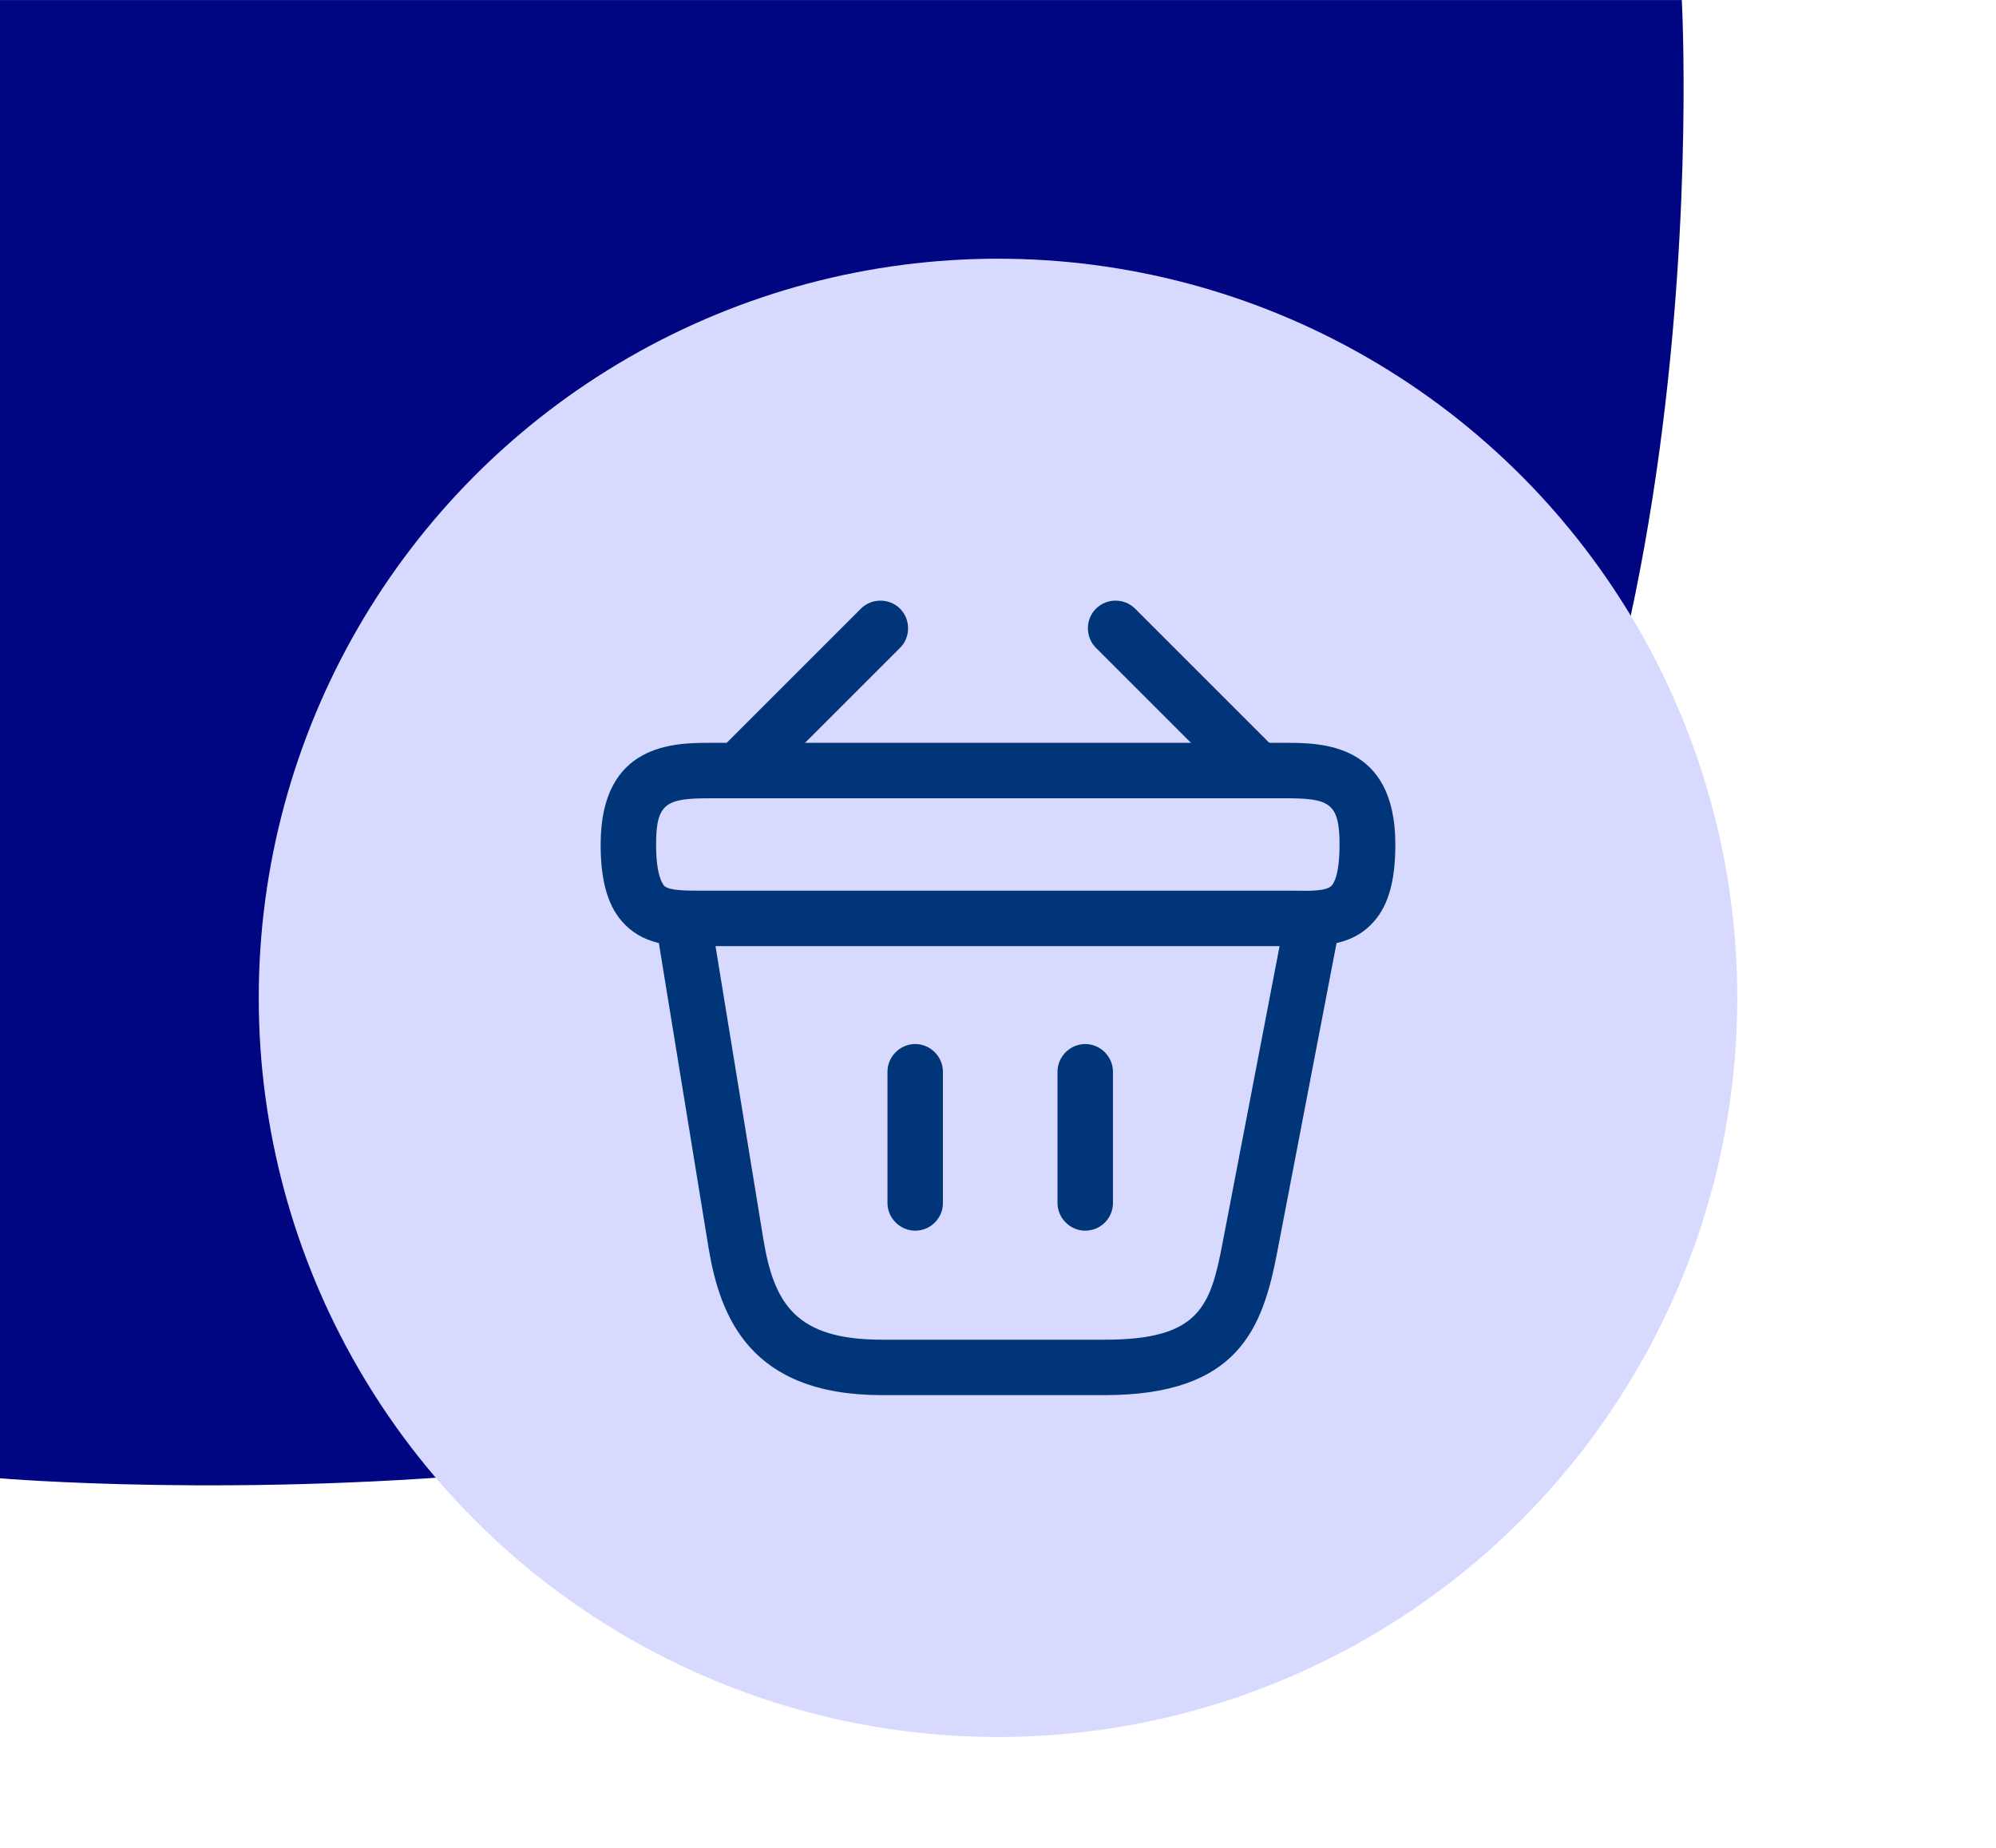 <svg width="54" height="50" viewBox="0 0 54 50" fill="none" xmlns="http://www.w3.org/2000/svg">
<rect width="54" height="50" fill="white"/>
<path d="M0 0.002H45.5C45.5 0.002 46.712 22.064 37 31.503C25.97 42.222 0 40 0 40V0.002Z" fill="#000582"/>
<circle cx="27" cy="27" r="20" fill="#D8D9FF"/>
<path d="M20.19 21.38C20 21.38 19.8 21.3 19.66 21.16C19.37 20.87 19.37 20.39 19.66 20.1L23.29 16.47C23.58 16.18 24.06 16.18 24.35 16.47C24.64 16.76 24.64 17.24 24.35 17.53L20.72 21.16C20.57 21.3 20.38 21.38 20.19 21.38Z" fill="#003679"/>
<path d="M33.81 21.38C33.62 21.38 33.43 21.31 33.28 21.16L29.65 17.53C29.36 17.24 29.36 16.76 29.65 16.47C29.94 16.18 30.42 16.18 30.71 16.47L34.34 20.1C34.63 20.39 34.63 20.87 34.34 21.16C34.2 21.3 34 21.38 33.81 21.38Z" fill="#003679"/>
<path d="M35.21 25.6C35.14 25.6 35.07 25.6 35 25.6H34.77H19C18.3 25.61 17.5 25.61 16.92 25.03C16.46 24.58 16.25 23.88 16.25 22.85C16.25 20.1 18.26 20.1 19.22 20.1H34.78C35.74 20.1 37.75 20.1 37.75 22.85C37.75 23.89 37.54 24.58 37.08 25.03C36.56 25.55 35.86 25.6 35.21 25.6ZM19.22 24.1H35.01C35.46 24.11 35.88 24.11 36.02 23.97C36.09 23.9 36.24 23.66 36.24 22.85C36.24 21.72 35.96 21.6 34.77 21.6H19.22C18.03 21.6 17.75 21.72 17.75 22.85C17.75 23.66 17.91 23.9 17.97 23.97C18.11 24.1 18.54 24.1 18.98 24.1H19.22Z" fill="#003679"/>
<path d="M24.76 33.3C24.35 33.3 24.01 32.96 24.01 32.55V29C24.01 28.59 24.35 28.25 24.76 28.25C25.17 28.25 25.51 28.59 25.51 29V32.55C25.51 32.97 25.17 33.3 24.76 33.3Z" fill="#003679"/>
<path d="M29.36 33.3C28.95 33.3 28.61 32.96 28.61 32.55V29C28.61 28.59 28.95 28.25 29.36 28.25C29.77 28.25 30.11 28.59 30.11 29V32.55C30.11 32.97 29.77 33.3 29.36 33.3Z" fill="#003679"/>
<path d="M29.89 37.75H23.86C20.28 37.75 19.48 35.62 19.17 33.77L17.76 25.12C17.69 24.71 17.97 24.33 18.38 24.26C18.79 24.19 19.17 24.47 19.24 24.88L20.65 33.52C20.94 35.29 21.54 36.25 23.86 36.25H29.89C32.46 36.25 32.75 35.35 33.08 33.61L34.76 24.86C34.84 24.45 35.23 24.18 35.64 24.27C36.05 24.35 36.31 24.74 36.23 25.15L34.55 33.9C34.16 35.93 33.51 37.75 29.89 37.75Z" fill="#003679"/>
</svg>
